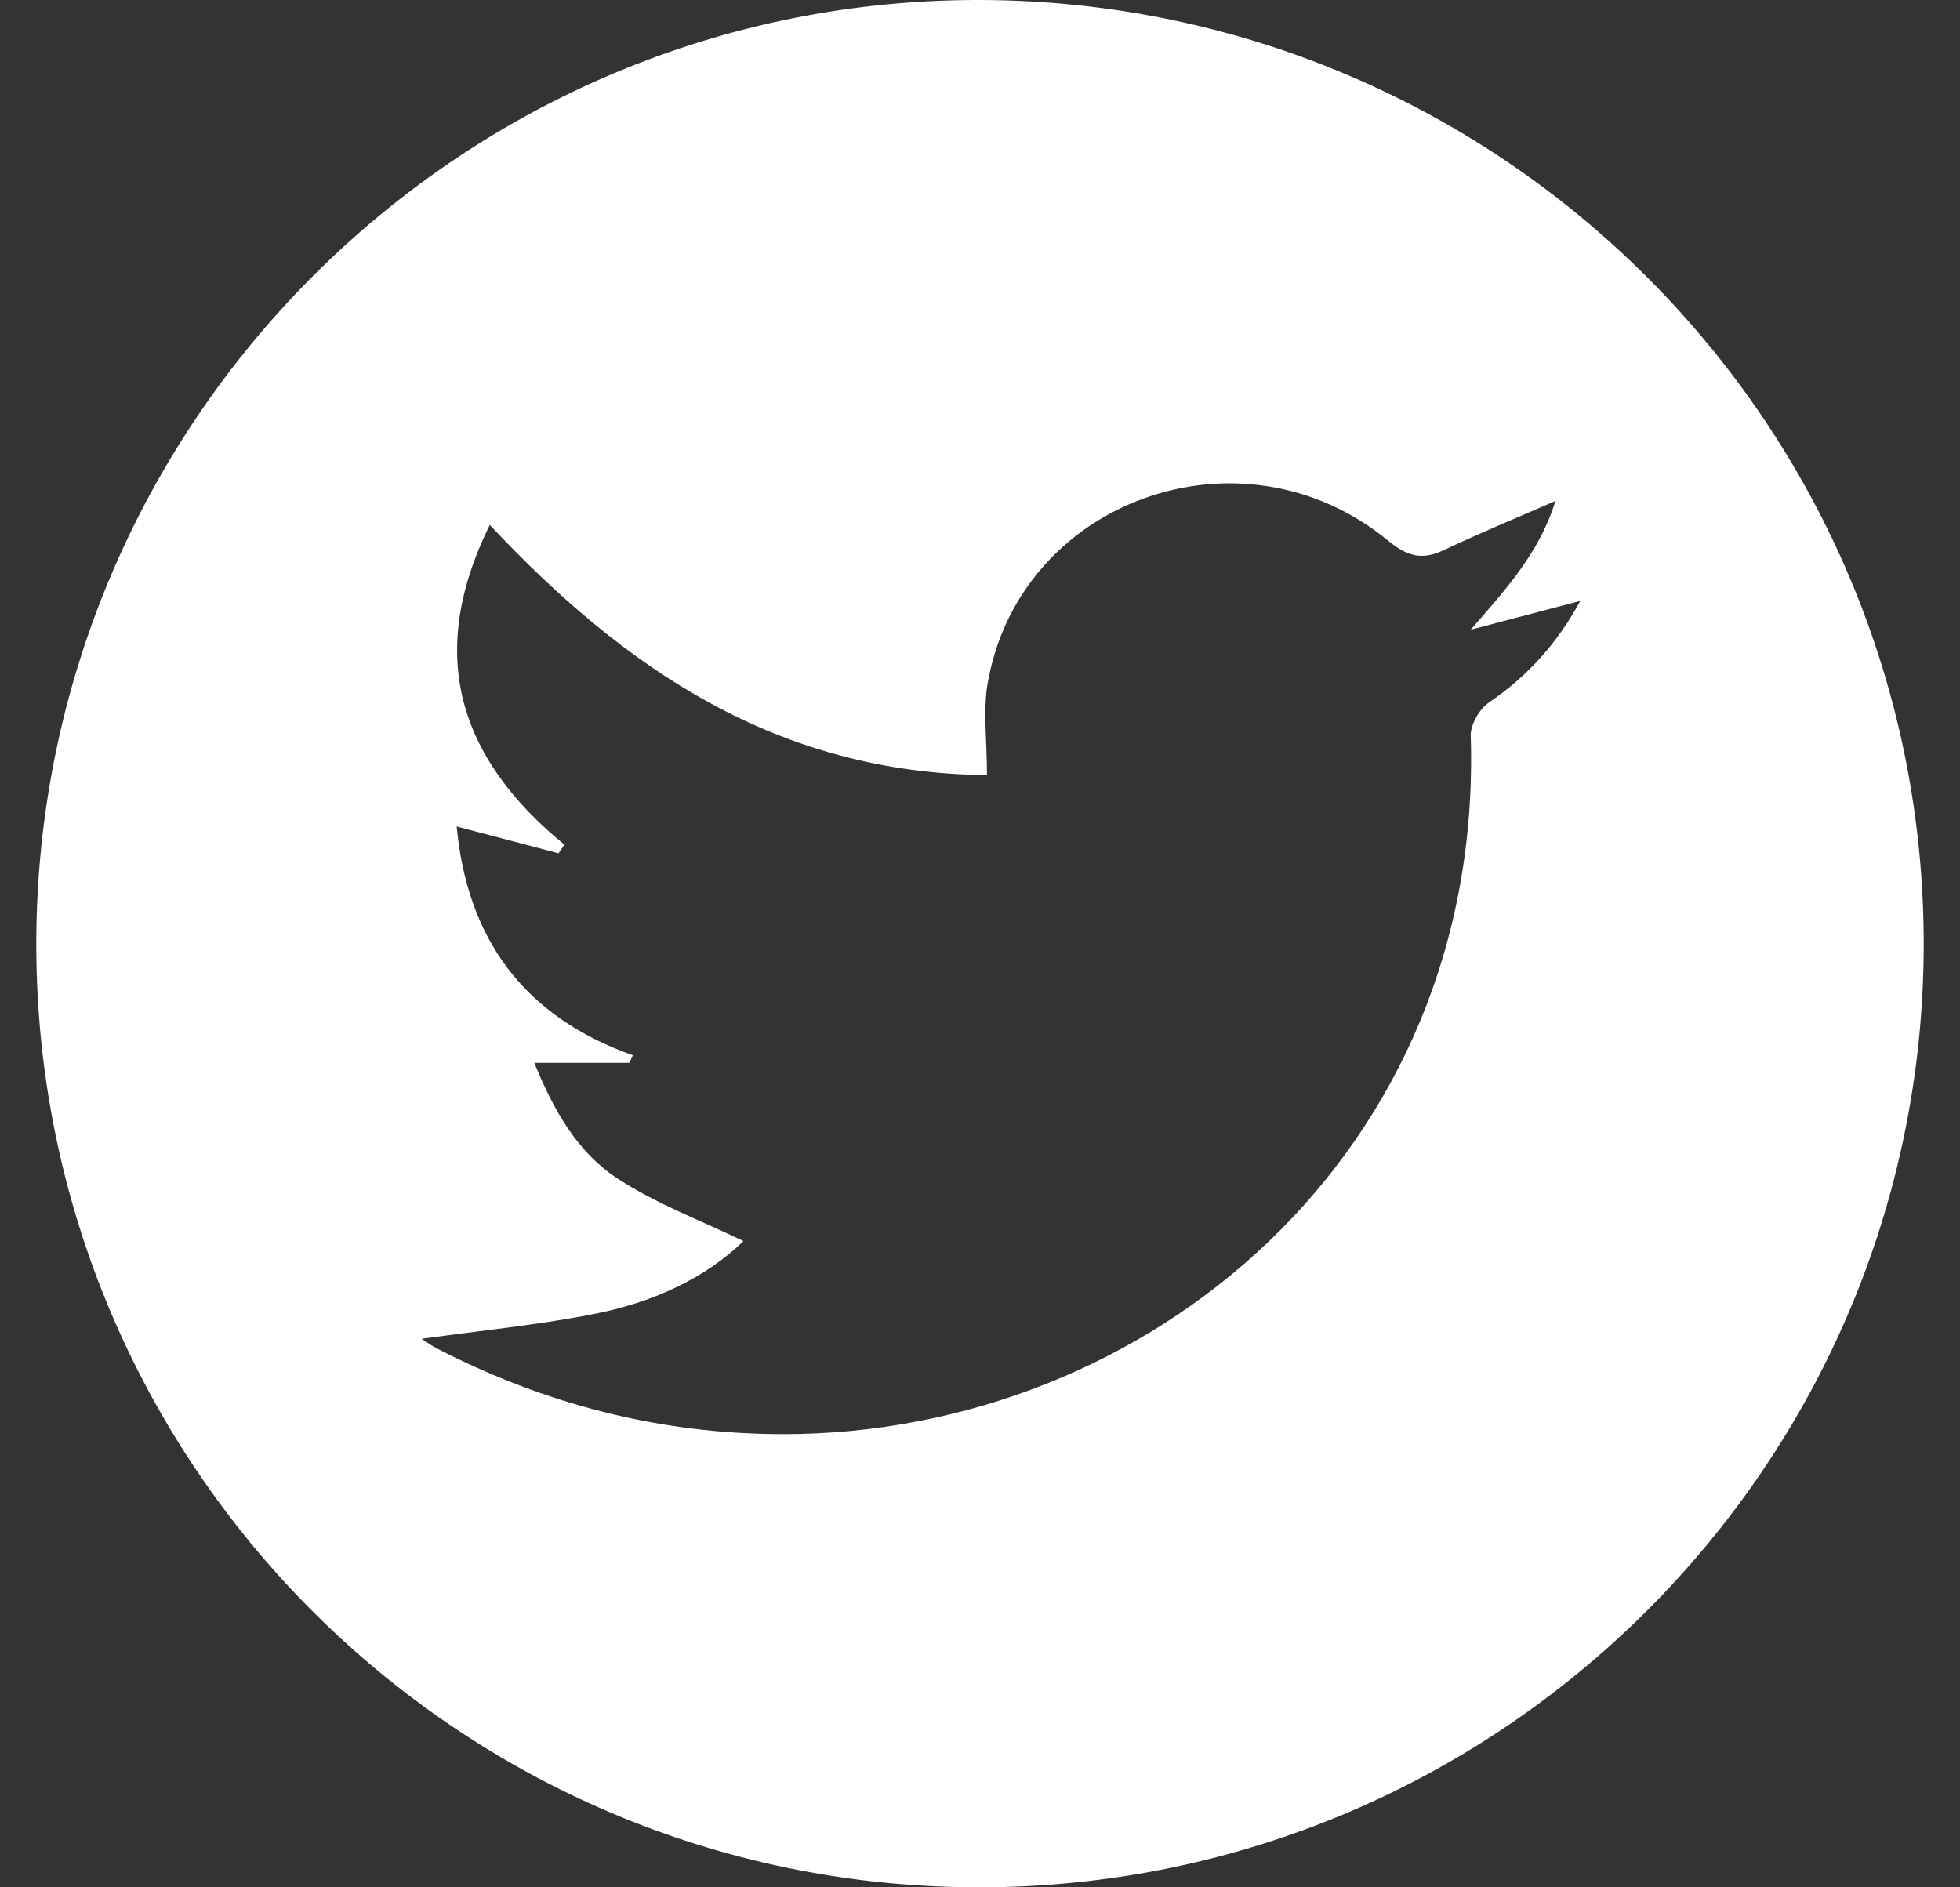 <svg width="27" height="26" viewBox="0 0 27 26" fill="none" xmlns="http://www.w3.org/2000/svg">
<rect x="0" y="0" width="27" height="26" fill="#333333" stroke="none"/>
<path d="M26.5 13.022C26.489 20.203 20.634 26.023 13.443 26C6.287 25.977 0.497 20.163 0.5 13.004C0.502 5.807 6.347 -0.028 13.524 9.94707e-05C20.701 0.03 26.51 5.859 26.5 13.022ZM13.596 10.678C10.715 10.649 8.614 9.224 6.747 7.231C5.867 9.015 6.313 10.438 7.775 11.637C7.748 11.677 7.721 11.715 7.694 11.755C7.232 11.633 6.77 11.513 6.291 11.386C6.437 12.938 7.218 14.004 8.718 14.538C8.703 14.572 8.687 14.607 8.669 14.642C8.255 14.642 7.838 14.642 7.361 14.642C7.633 15.316 7.964 15.881 8.507 16.236C9.042 16.585 9.654 16.813 10.241 17.097C9.701 17.623 8.973 17.947 8.181 18.102C7.411 18.254 6.625 18.329 5.808 18.444C5.893 18.498 5.947 18.54 6.008 18.571C7.509 19.346 9.096 19.757 10.79 19.757C15.819 19.757 20.441 15.884 20.26 10.137C20.254 9.983 20.382 9.765 20.512 9.677C21.039 9.318 21.445 8.872 21.77 8.278C21.222 8.422 20.741 8.548 20.26 8.675C20.739 8.123 21.204 7.621 21.427 6.901C20.877 7.142 20.376 7.347 19.889 7.579C19.592 7.72 19.388 7.666 19.129 7.454C17.1 5.779 14.016 6.894 13.599 9.45C13.544 9.825 13.596 10.217 13.596 10.678Z" fill="white"/>
</svg>
